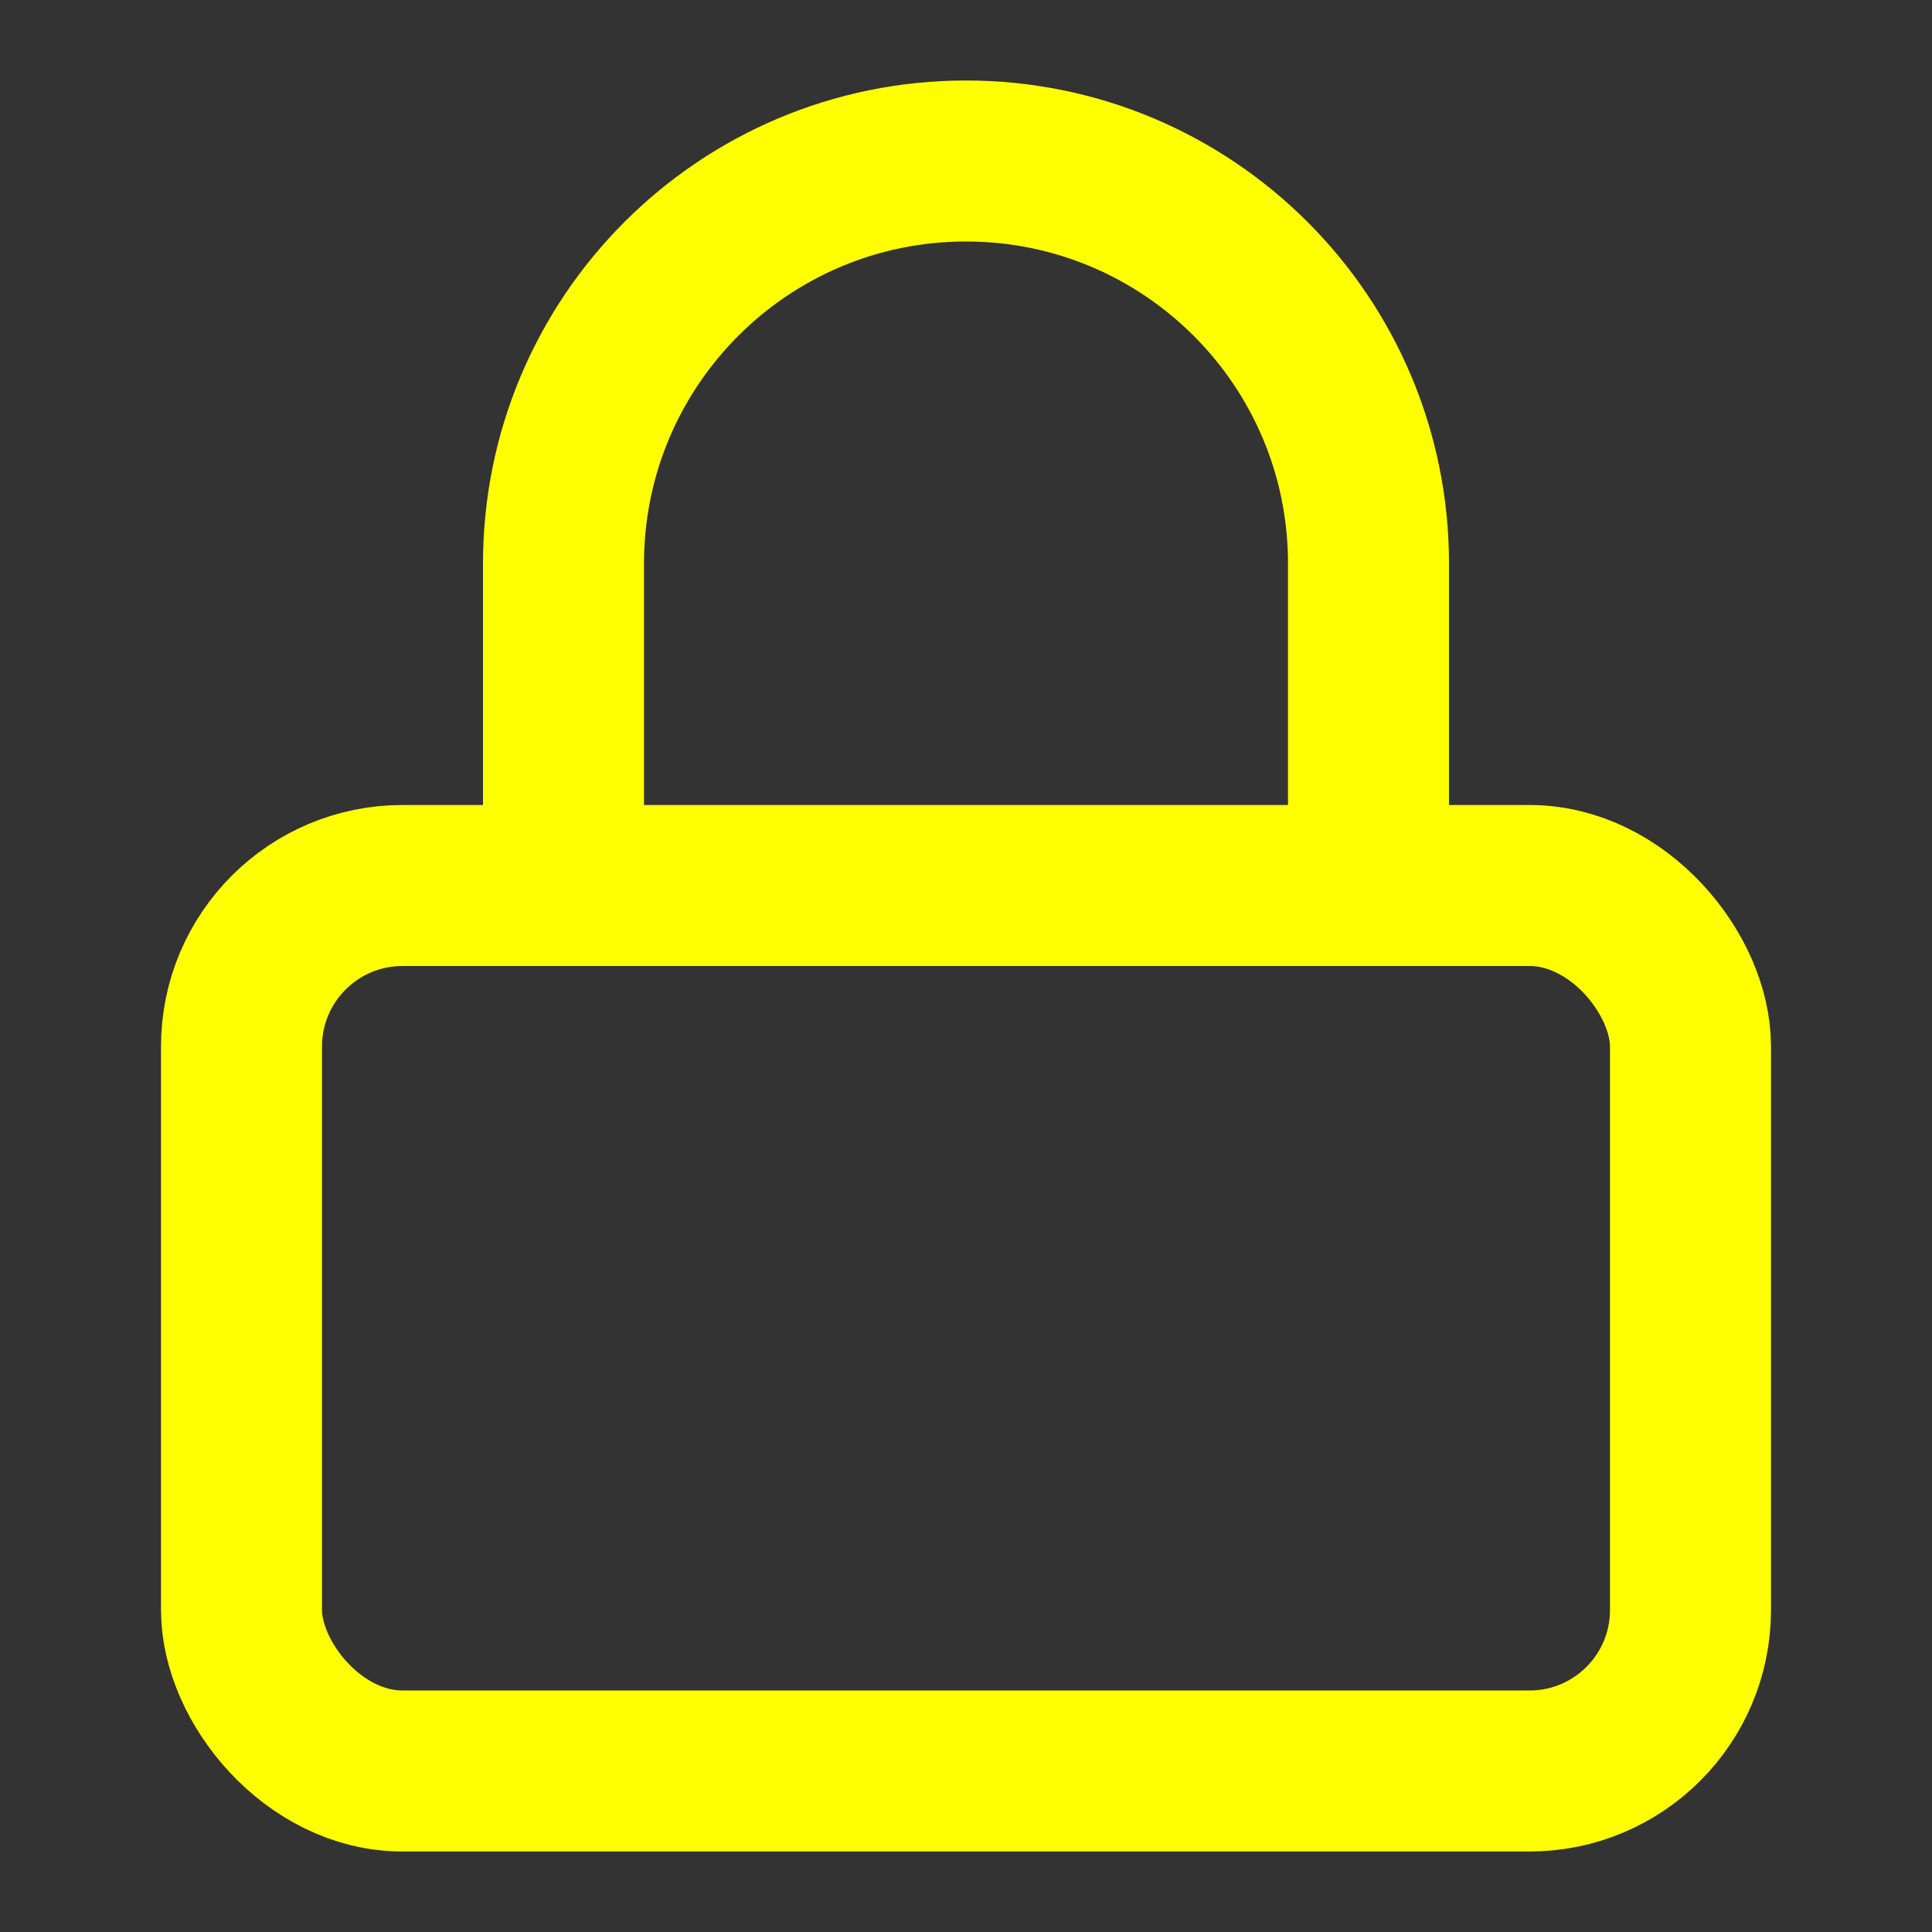 <svg width="24" height="24" viewBox="0 0 24 24" fill="none" xmlns="http://www.w3.org/2000/svg">
<rect x="0" y="0" width="24" height="24" fill="#333333" stroke="none"/>
<rect x="3" y="11" width="18" height="11" rx="2" stroke="yellow" stroke-width="2" stroke-linecap="round" stroke-linejoin="round"/>
<path d="M7 11V7C7 4.238 9.239 2 12 2V2C14.761 2 17 4.238 17 7V11" stroke="yellow" stroke-width="2" stroke-linecap="round" stroke-linejoin="round"/>
</svg>
